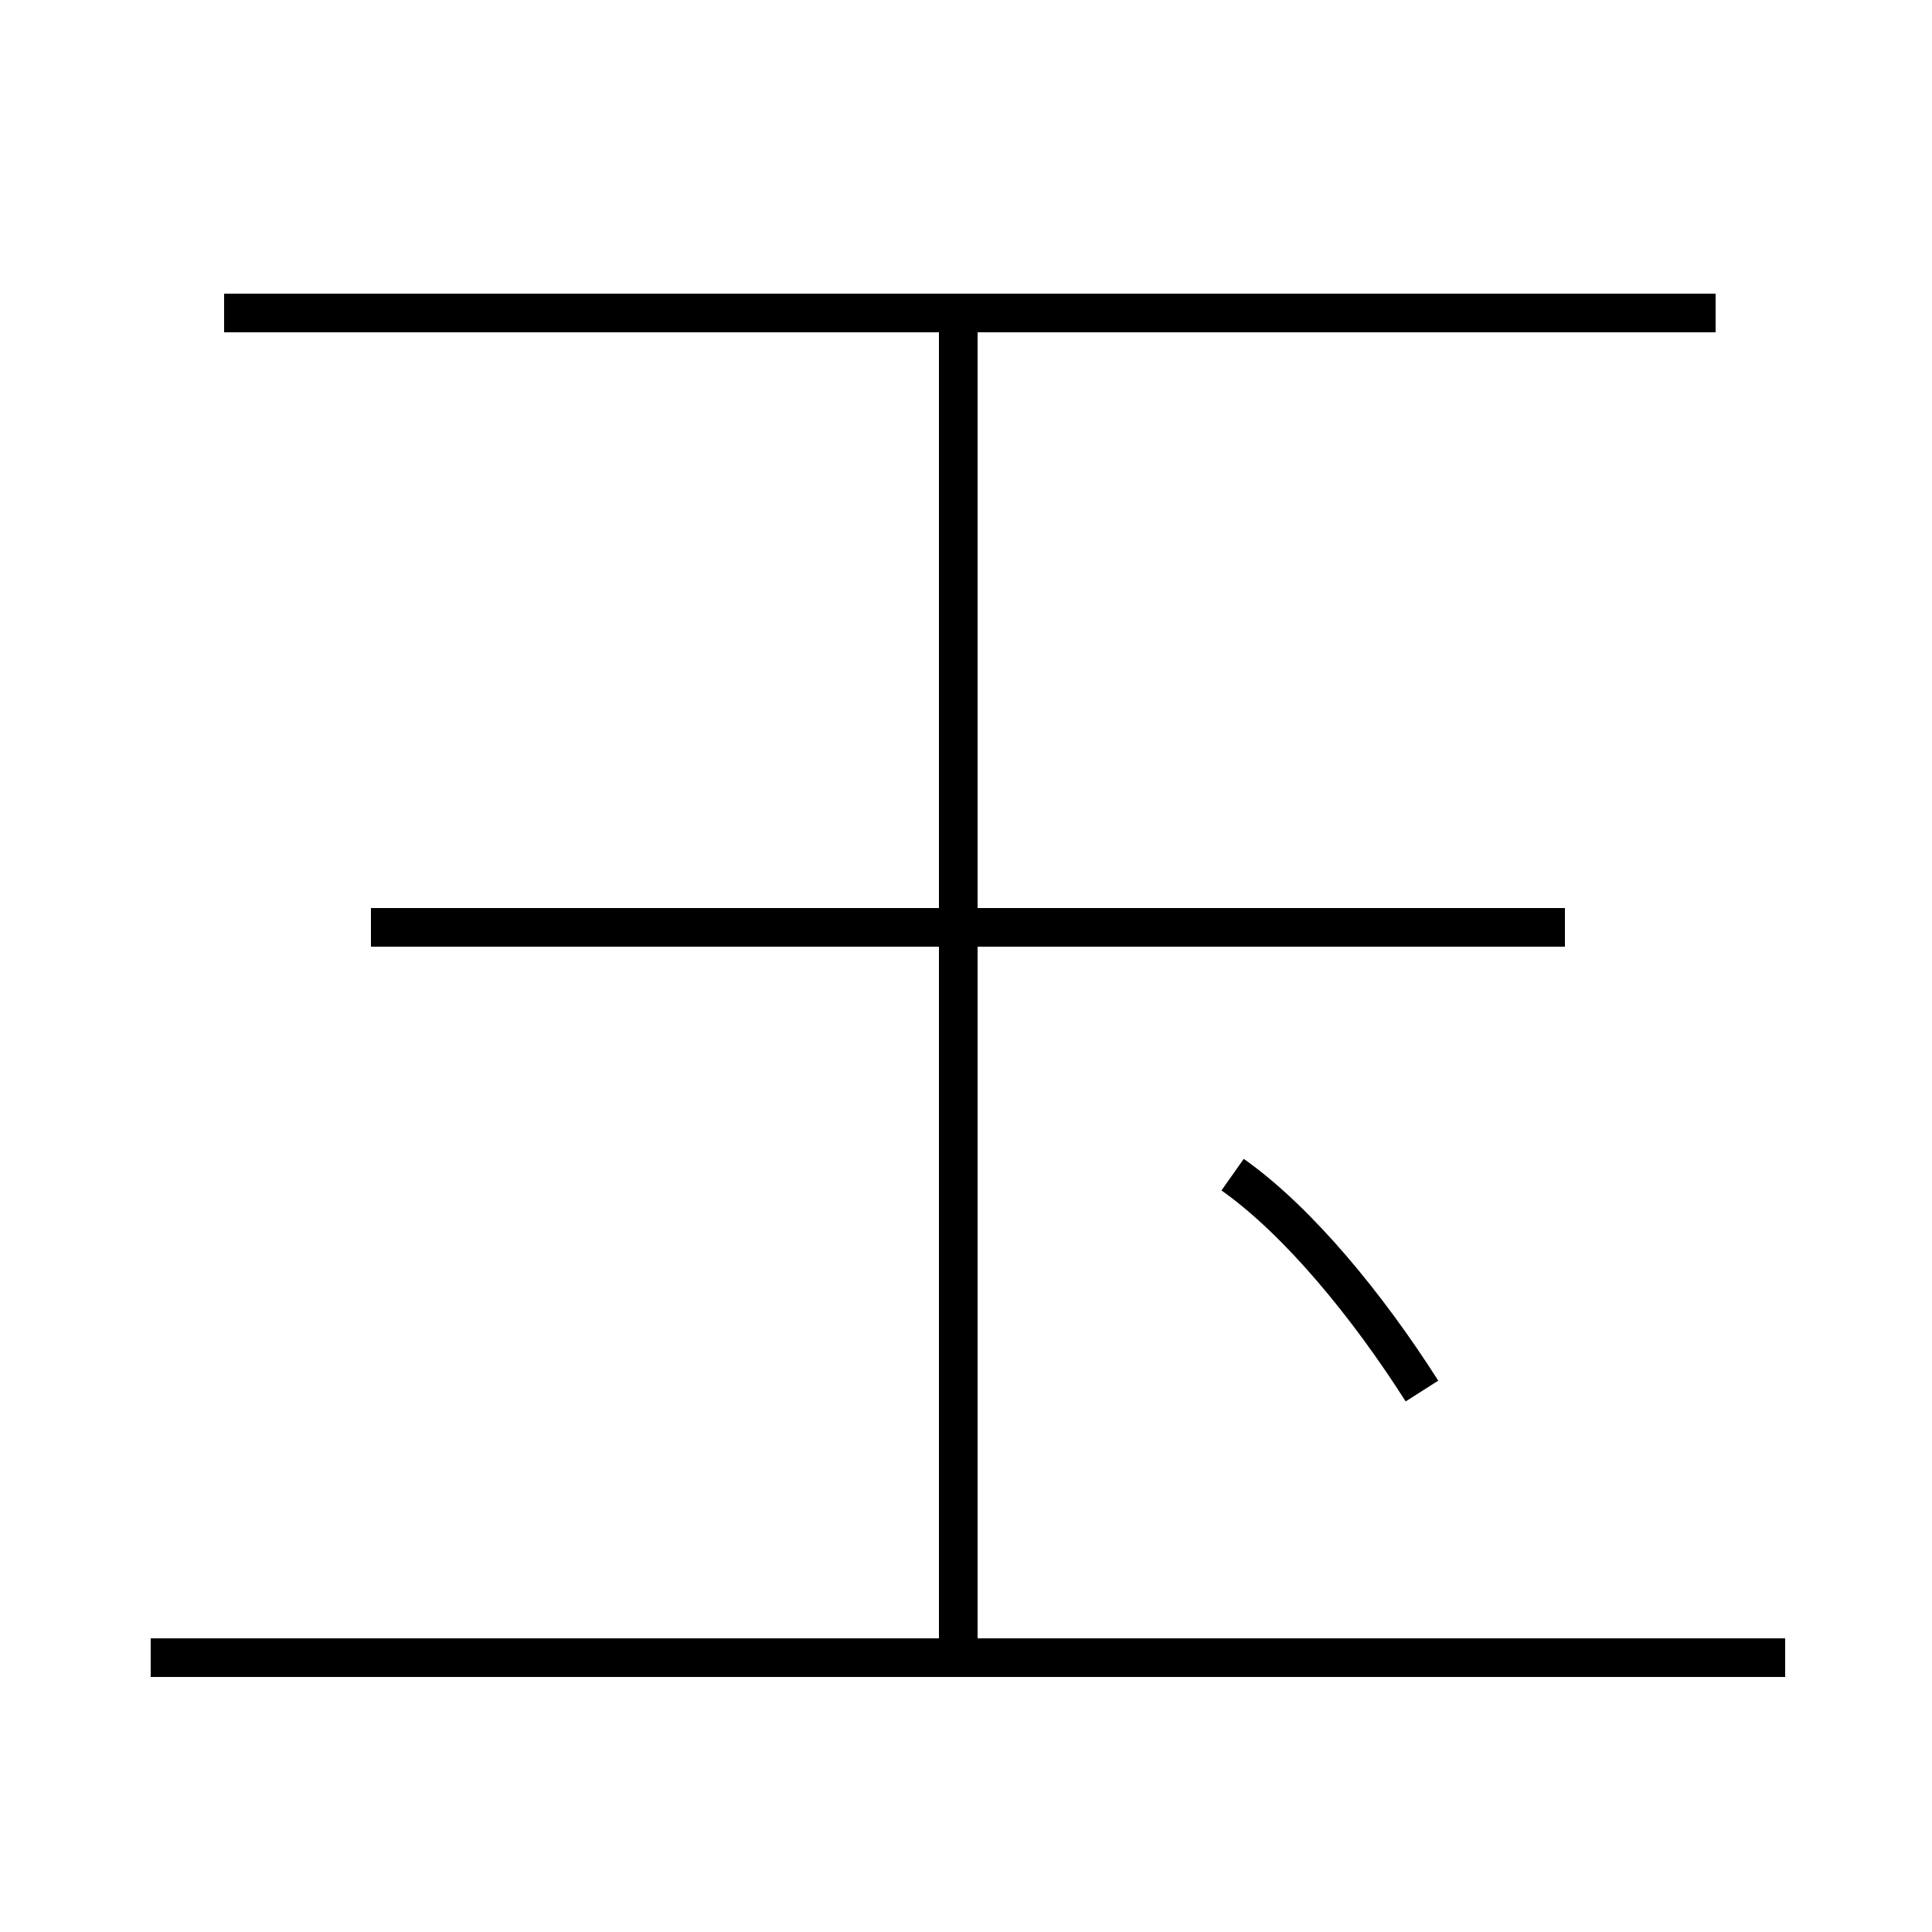 <?xml version='1.0' encoding='utf8'?>
<svg viewBox="0.0 -44.0 50.0 50.0" version="1.1" xmlns="http://www.w3.org/2000/svg">
<rect x="0.0" y="-44.0" width="50.0" height="50.0" fill="#808080" stroke="none"/>
<rect x="-1000" y="-1000" width="2000" height="2000" stroke="white" fill="white"/>
<g style="fill:none; stroke:#000000;  stroke-width:1">
<path d="M 44.4 35.9 L 5.8 35.9 M 24.8 0.9 L 24.8 35.5 M 40.5 20.0 L 9.6 20.0 M 46.2 1.1 L 3.9 1.1 M 36.8 8.0 C 35.4 10.2 33.6 12.4 31.9 13.6" transform="scale(1, -1)" />
</g>
</svg>